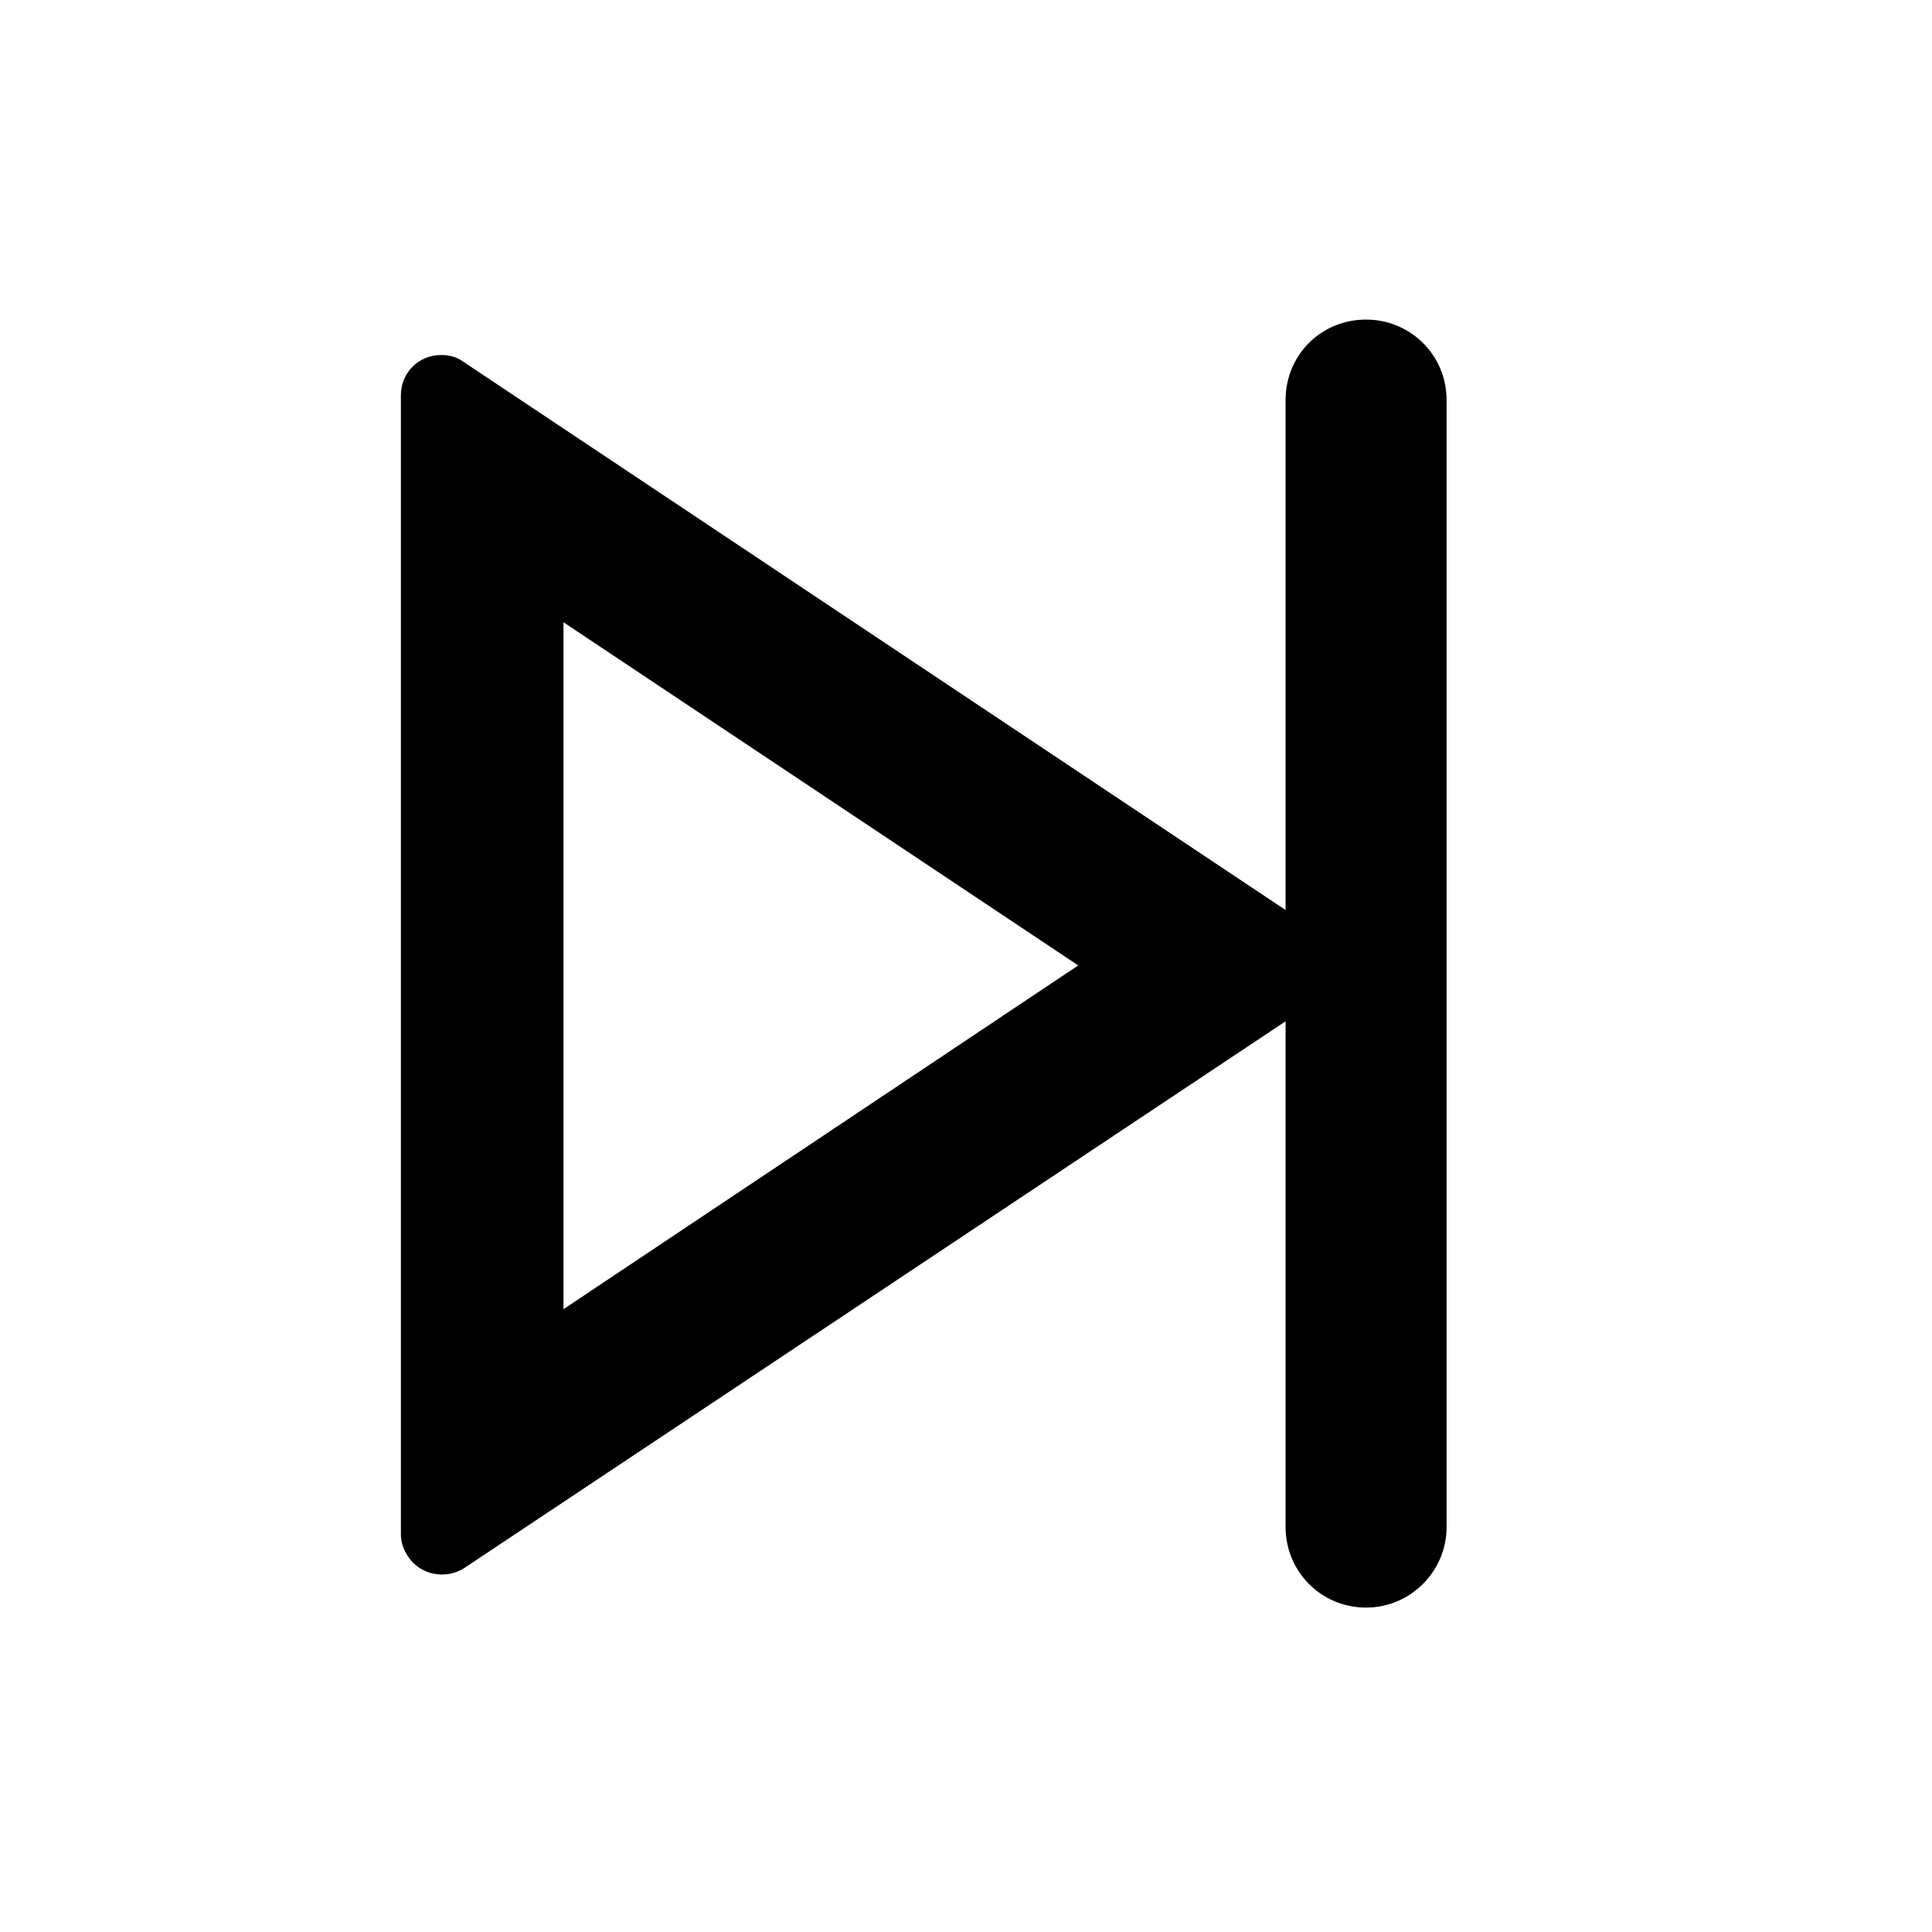 <svg viewBox="0 0 24 24" xmlns="http://www.w3.org/2000/svg"><path fill="none" d="M0 0h24v24H0Z"/><path d="M16 12.667l-10.23 6.81h0c-.23.15-.55.09-.7-.14 -.06-.09-.09-.18-.09-.28V4.91 4.91c0-.28.22-.5.5-.5 .09 0 .19.02.27.08l10.22 6.815V4.97v0c0-.56.44-1 1-1 .55 0 1 .44 1 1v14 0c0 .55-.45 1-1 1 -.56 0-1-.45-1-1V12.64Zm-9-4.93v8.526l6.394-4.27L7 7.73Z"/></svg>